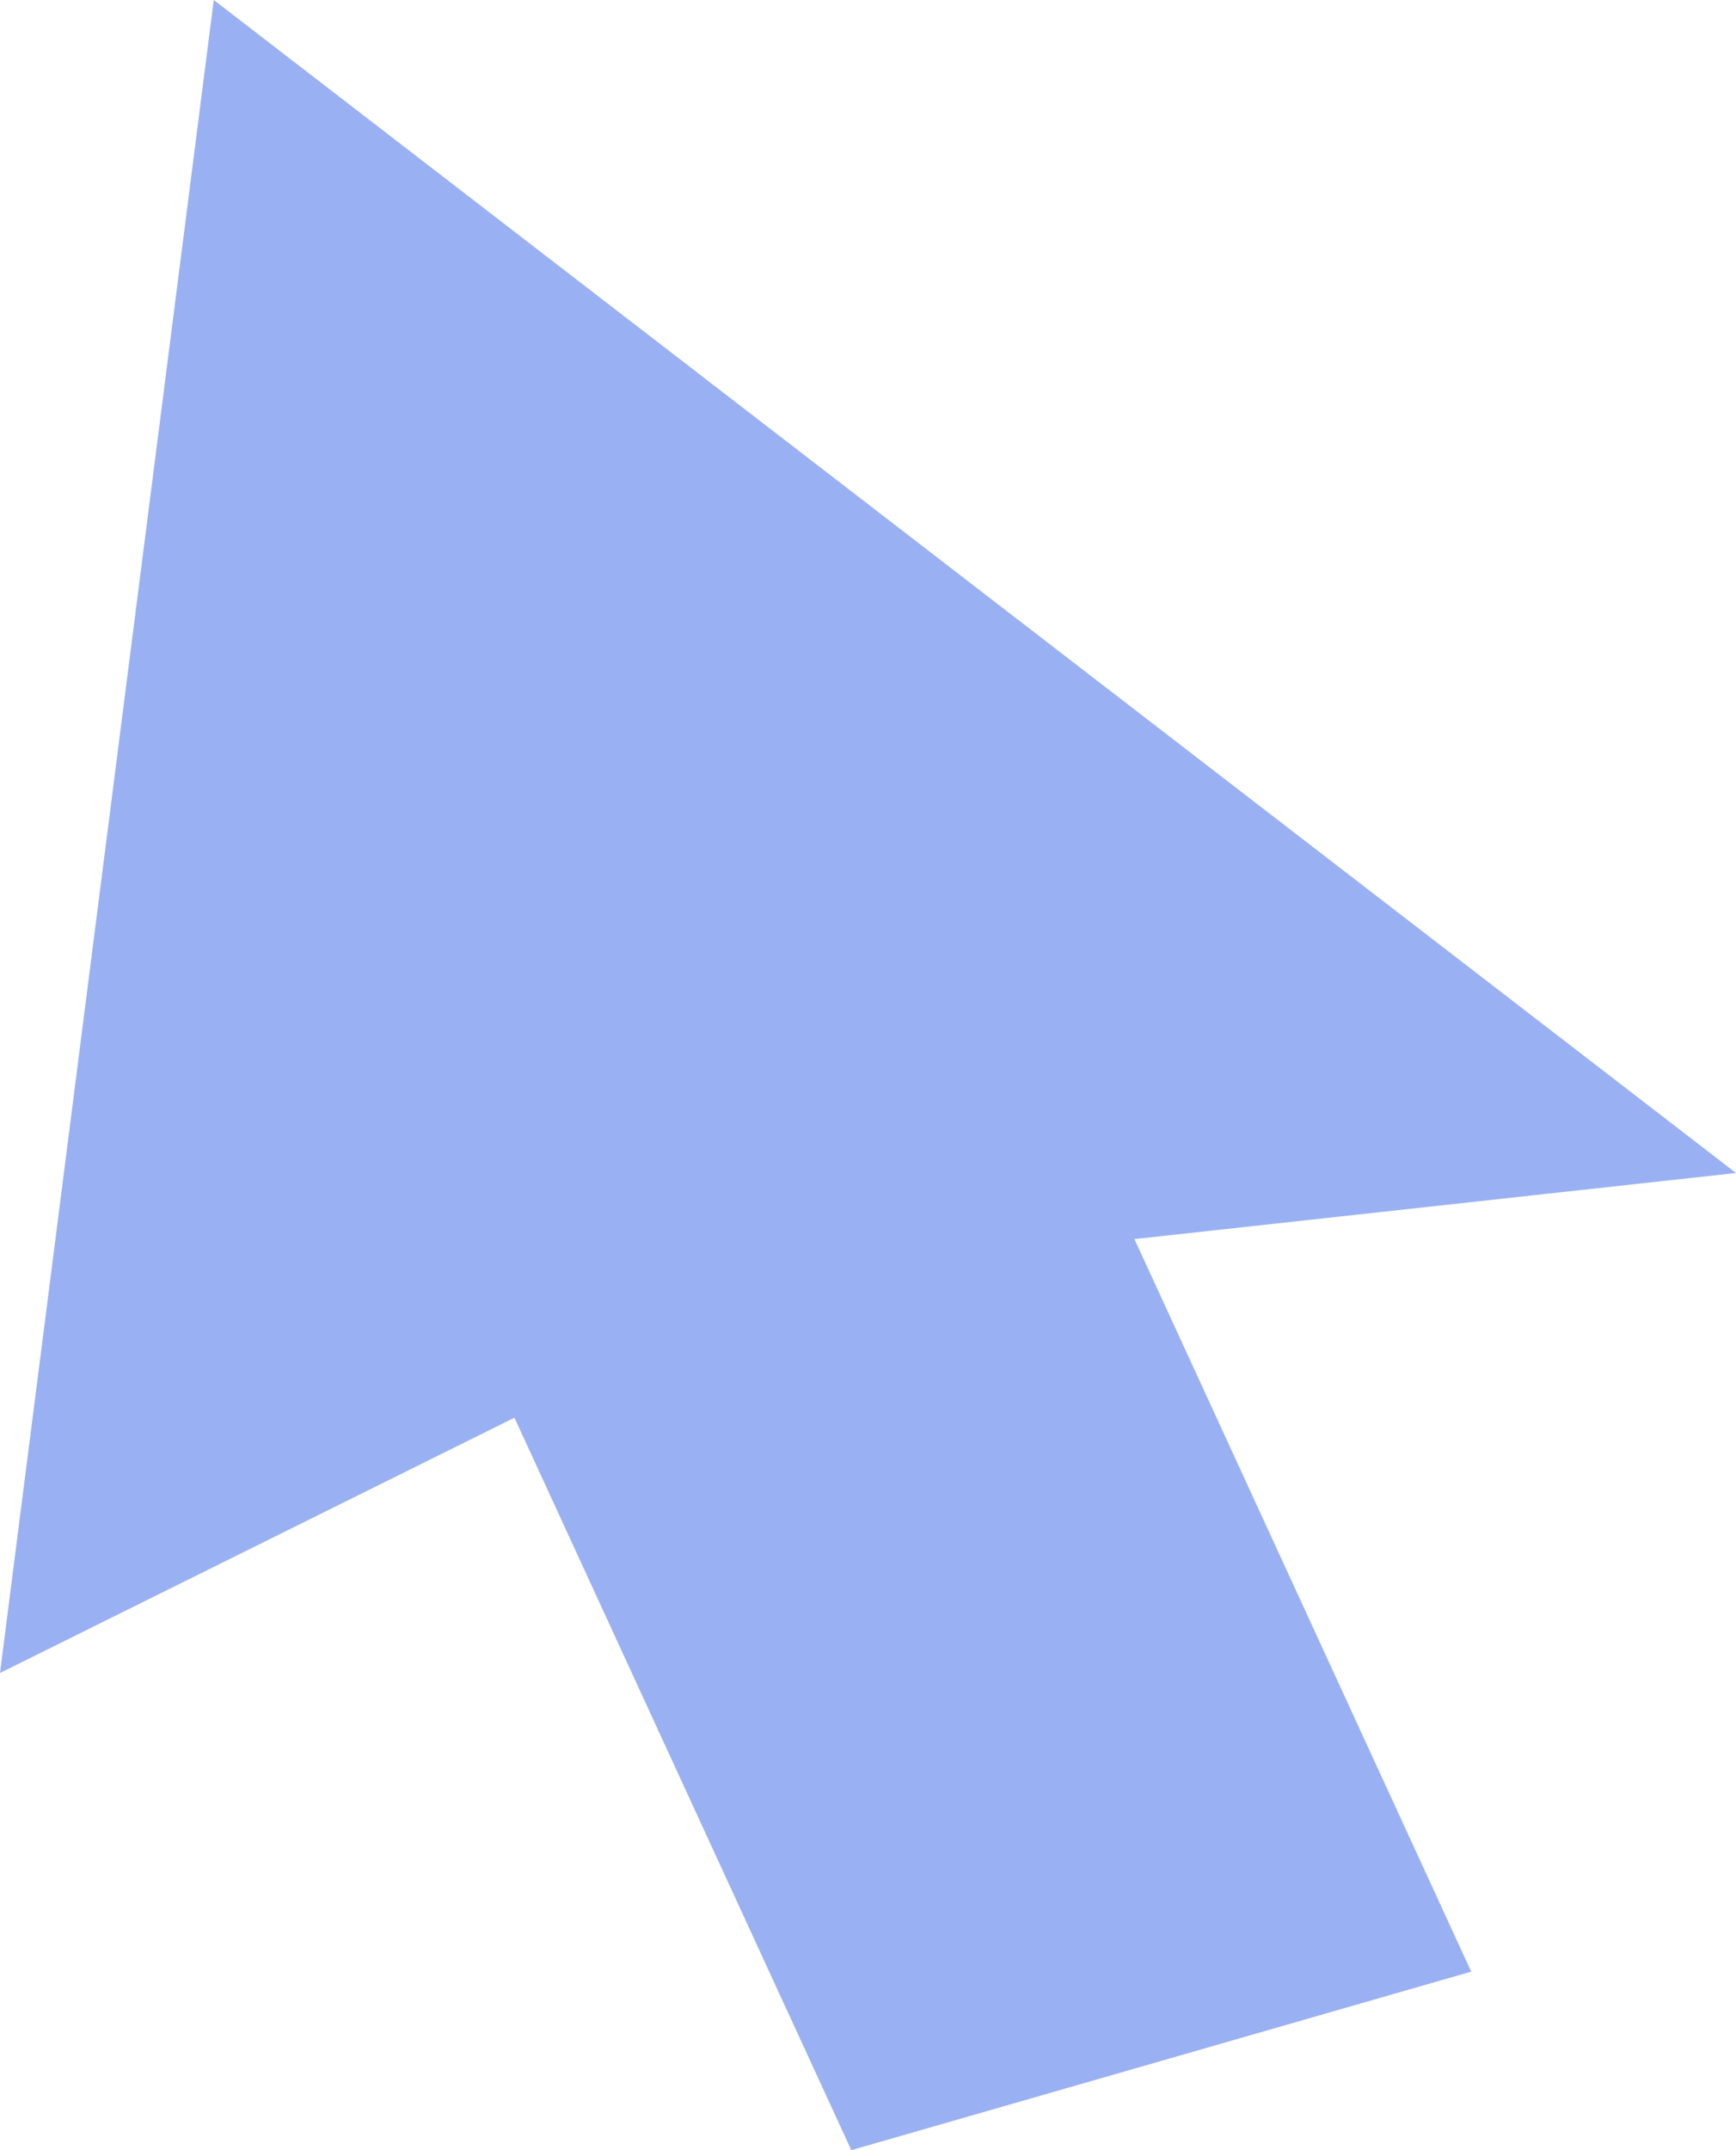 <svg xmlns="http://www.w3.org/2000/svg" fill="none" version="1.1" width="21" height="26" viewBox="0 0 21 26">
    <g>
        <path d="M13.723,14.983C13.723,14.983,17.797,23.841,17.797,23.841C17.797,23.841,10.298,26,10.298,26C10.298,26,6.223,17.143,6.223,17.143C6.223,17.143,0,20.23,0,20.23C0,20.23,2.586,0,2.586,0C2.586,0,21,14.184,21,14.184C21,14.184,13.725,14.983,13.725,14.983C13.725,14.983,13.723,14.983,13.723,14.983C13.723,14.983,13.723,14.983,13.723,14.983ZM11.375,21.667C11.375,21.667,2.625,10.111,2.625,10.111C2.625,10.111,17.5,13,17.5,13C17.5,13,4.375,11.556,4.375,11.556C4.375,11.556,2.625,17.333,2.625,17.333C2.625,17.333,3.511,8.462,5.25,9.389C6.989,10.316,11.375,16.802,12.25,18.778C13.058,20.604,12.25,24.556,12.25,24.556C12.25,24.556,11.375,21.667,11.375,21.667C11.375,21.667,11.375,21.667,11.375,21.667Z" fill="#99B1F2" fill-opacity="1"/>
    </g>
</svg>